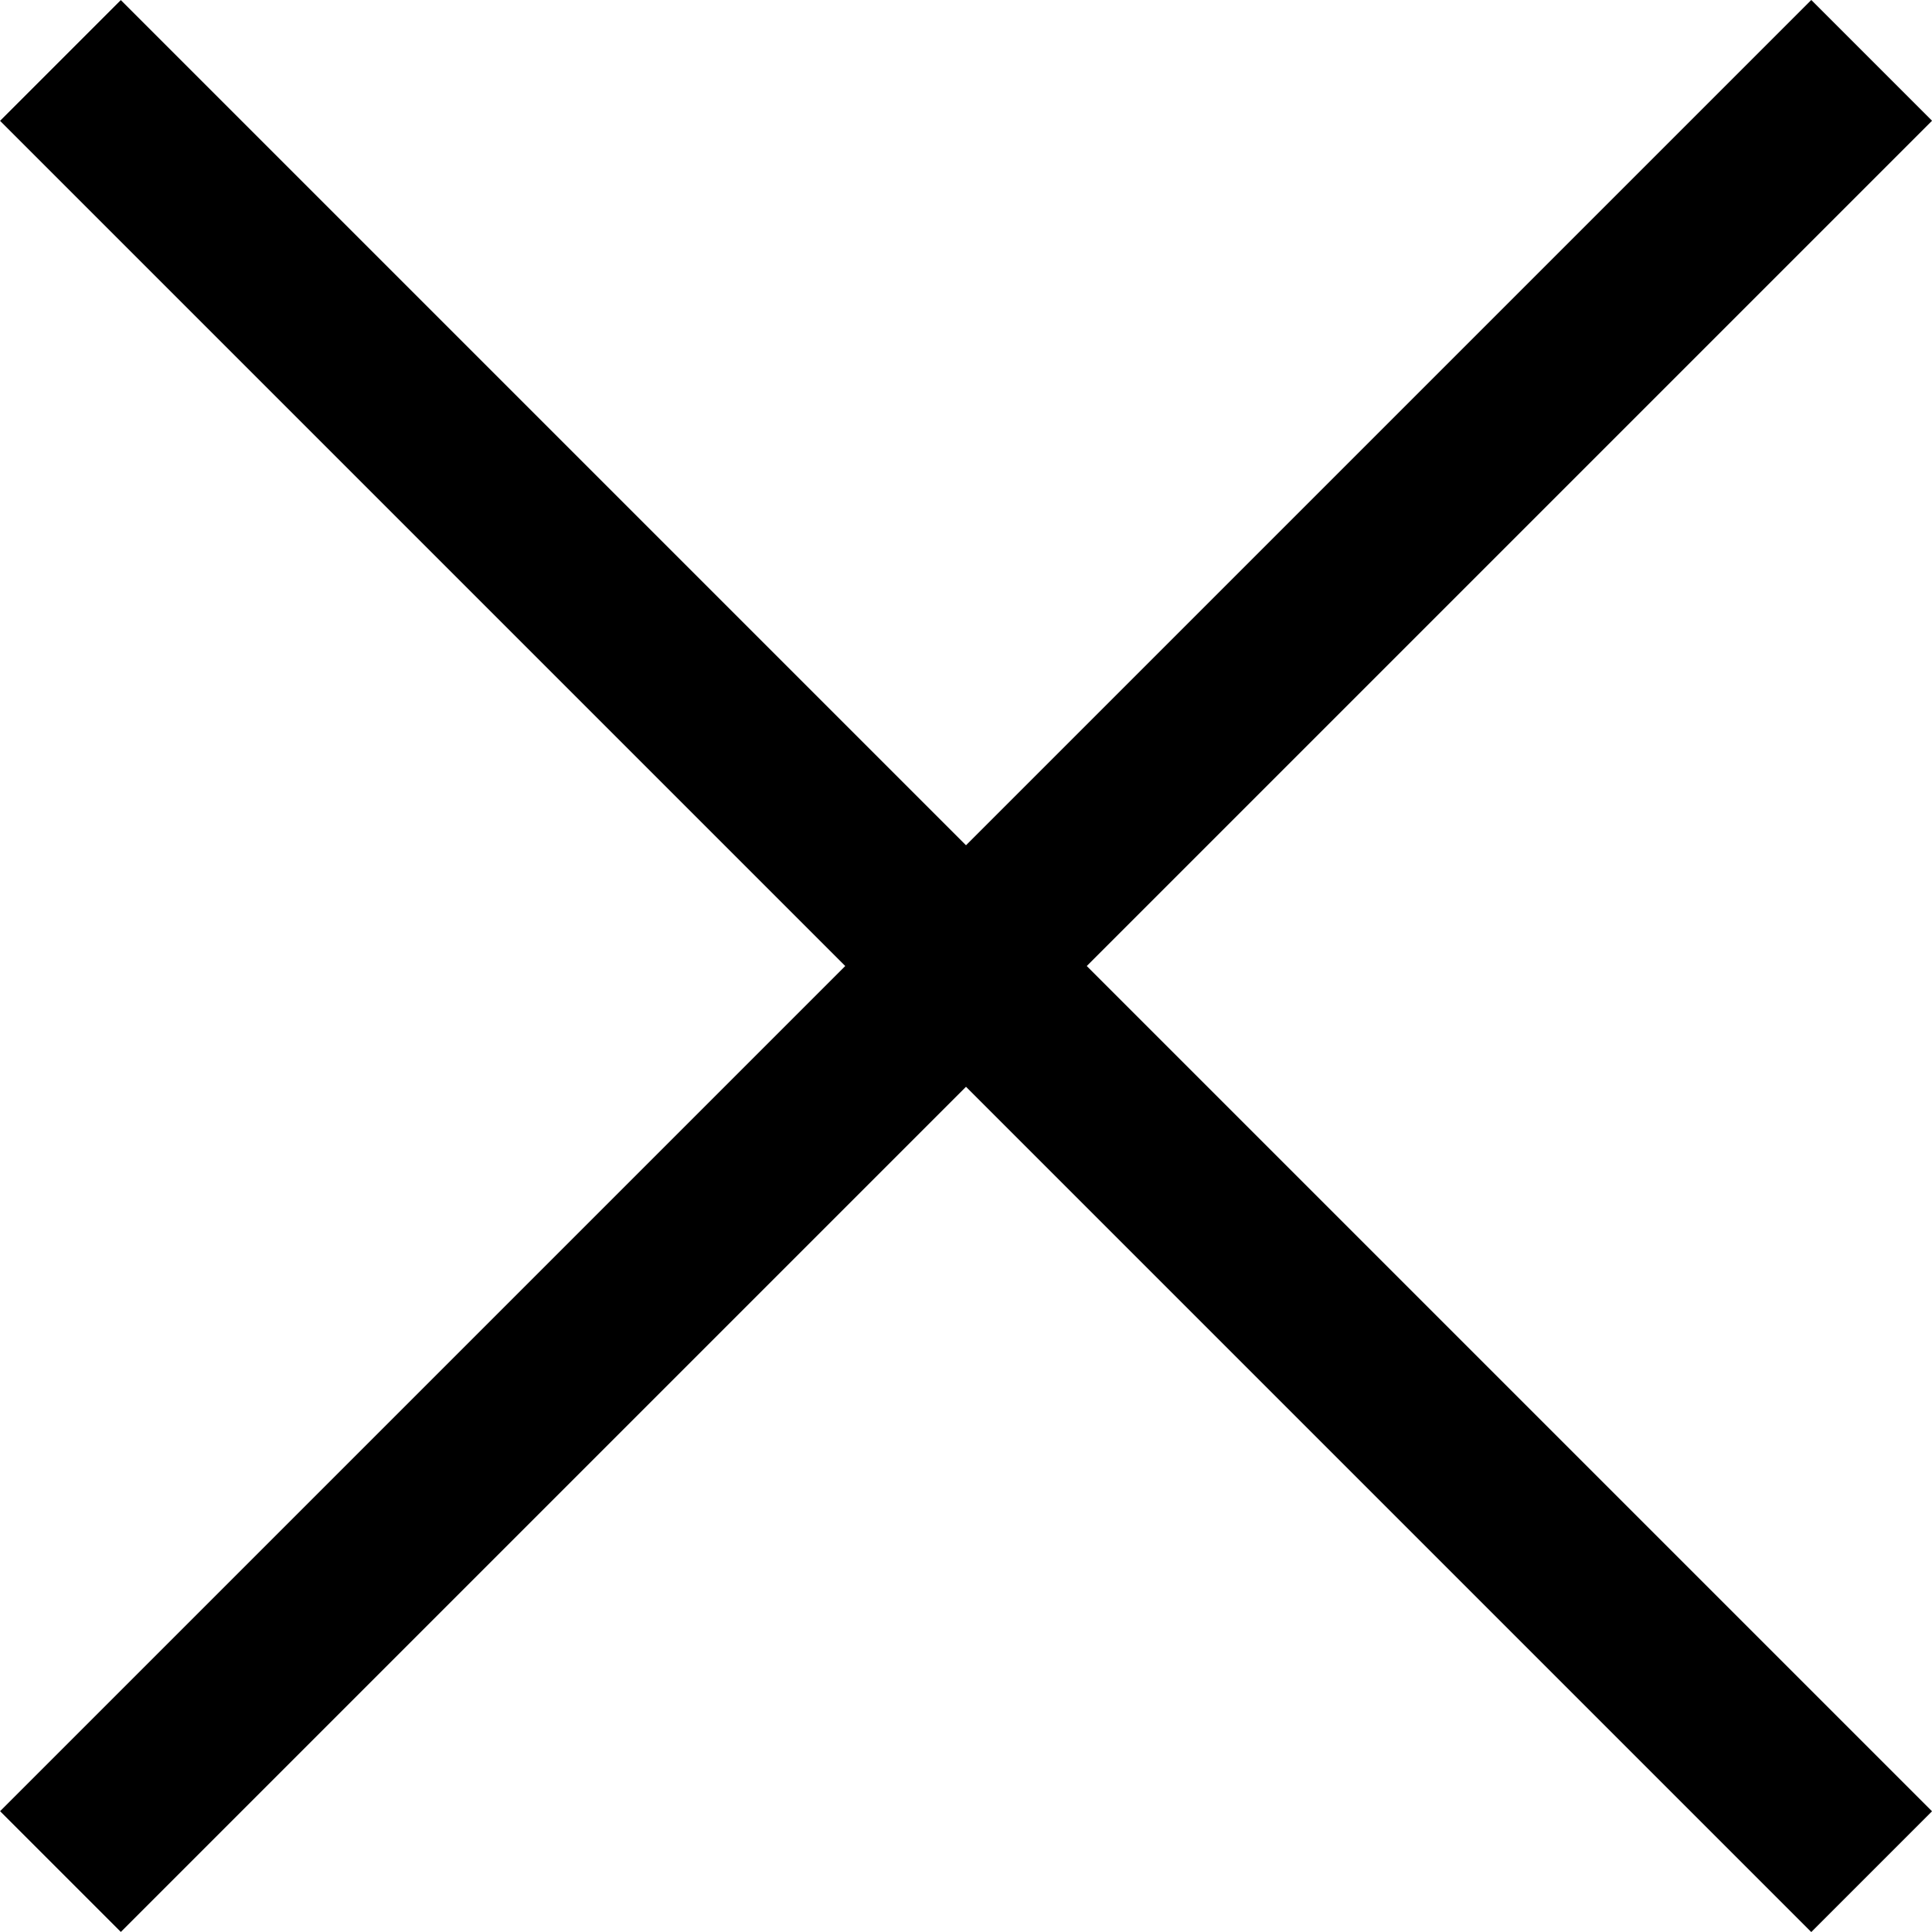 <svg xmlns="http://www.w3.org/2000/svg" width="22.628" height="22.628" viewBox="0 0 22.628 22.628"><g transform="translate(-1373.186 -44.686)"><rect width="30" height="2" transform="translate(1373.187 65.899) rotate(-45)" fill="currentColor"/><rect width="30" height="2" transform="translate(1374.601 44.687) rotate(45)" fill="currentColor"/></g></svg>
